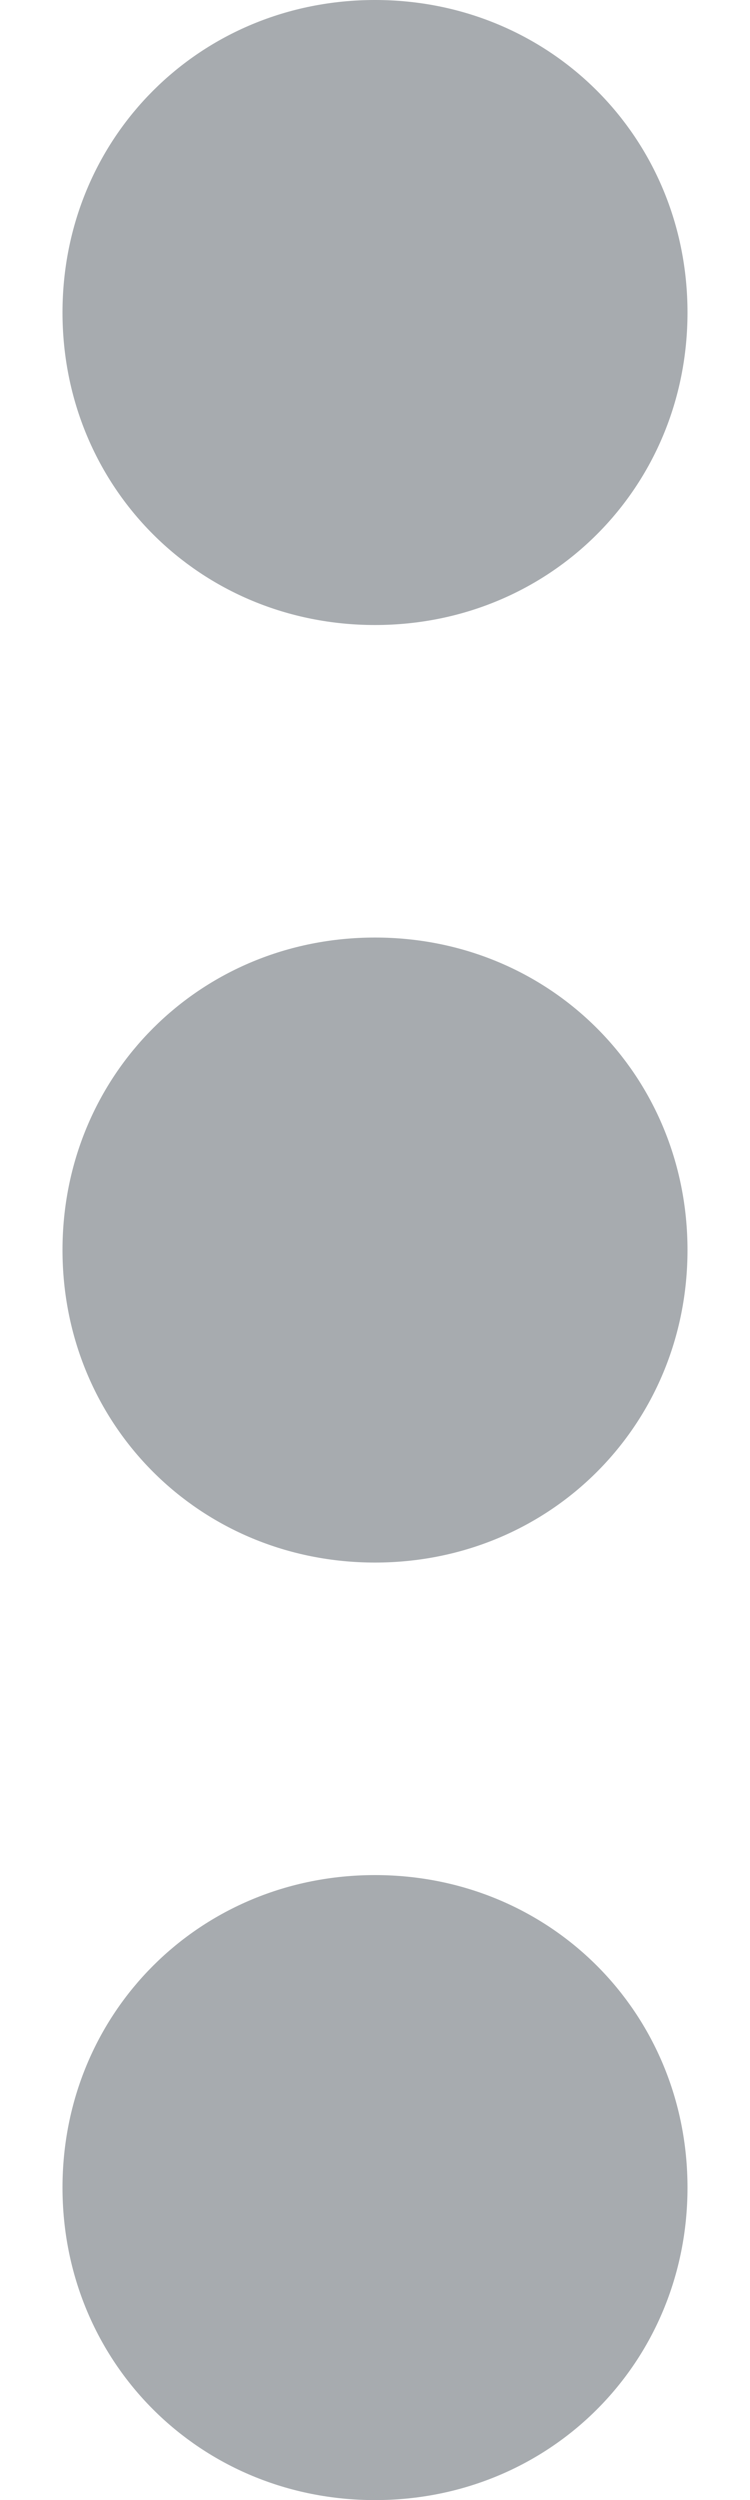 <?xml version="1.0" encoding="utf-8"?>
<!-- Generator: Adobe Illustrator 18.1.1, SVG Export Plug-In . SVG Version: 6.00 Build 0)  -->
<!DOCTYPE svg PUBLIC "-//W3C//DTD SVG 1.1//EN" "http://www.w3.org/Graphics/SVG/1.1/DTD/svg11.dtd">
<svg version="1.1" id="Layer_1" xmlns:sketch="http://www.bohemiancoding.com/sketch/ns"
	 xmlns="http://www.w3.org/2000/svg" xmlns:xlink="http://www.w3.org/1999/xlink" x="0px" y="0px" viewBox="-346.5 267 6 20"
	 enable-background="new -346.5 267 6 20" xml:space="preserve">
<title>Shape Copy 7</title>
<desc>Created with Sketch.</desc>
<g id="Page-1" sketch:type="MSPage">
	<g id="Design" transform="translate(-2298, -718)" sketch:type="MSArtboardGroup" opacity="0.502">
		<g id="Group-Copy-3" transform="translate(1317, 341)" sketch:type="MSLayerGroup">
			<g id="Group-Copy" transform="translate(20, 232)" sketch:type="MSShapeGroup">
				<path id="Shape-Copy-7" fill="#4F585F" d="M617.5,417c1.4,0,2.5-1.1,2.5-2.5s-1.1-2.5-2.5-2.5s-2.5,1.1-2.5,2.5
					S616.1,417,617.5,417L617.5,417z M617.5,419.5c-1.4,0-2.5,1.1-2.5,2.5s1.1,2.5,2.5,2.5s2.5-1.1,2.5-2.5S618.9,419.5,617.5,419.5
					L617.5,419.5z M617.5,427c-1.4,0-2.5,1.1-2.5,2.5s1.1,2.5,2.5,2.5s2.5-1.1,2.5-2.5S618.9,427,617.5,427L617.5,427z"/>
			</g>
		</g>
	</g>
</g>
</svg>
